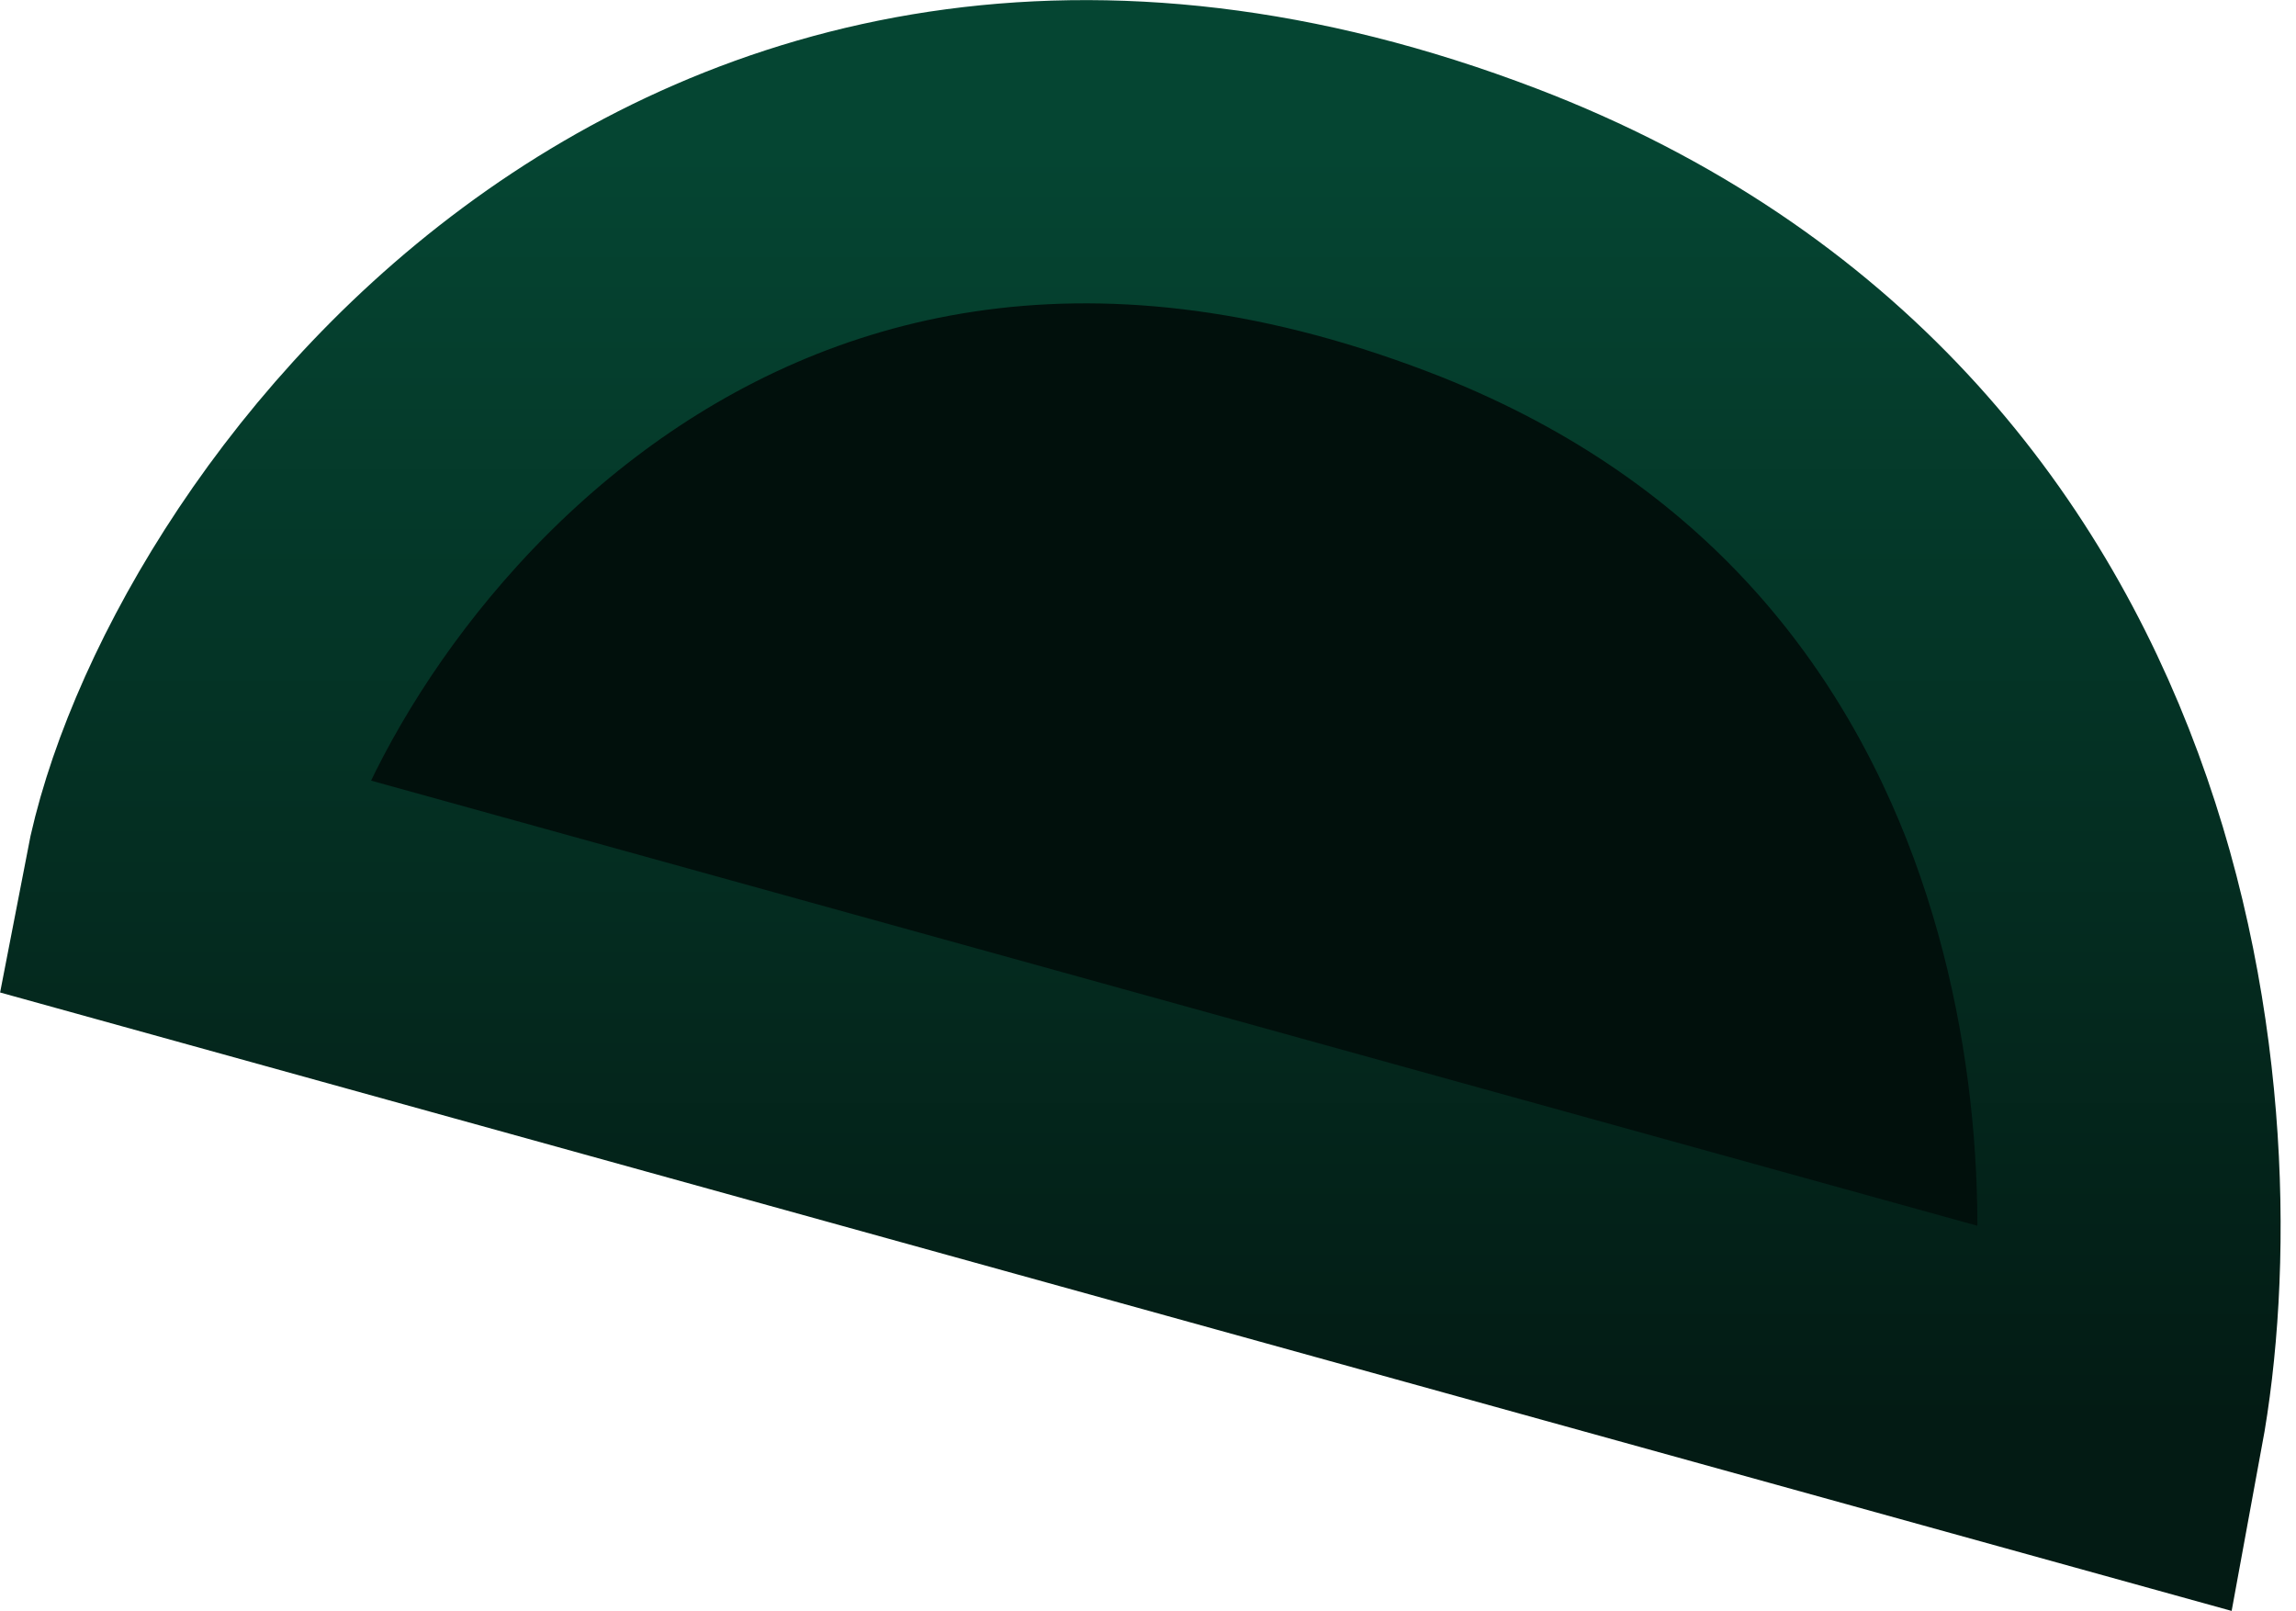 <svg width="124" height="87" viewBox="0 0 124 87" fill="none" xmlns="http://www.w3.org/2000/svg">
<path d="M114.092 76.715L9.473 47.724C12.624 31.338 37.204 -3.955 80.059 12.431C114.344 25.54 117.033 60.749 114.092 76.715Z" fill="#01100C" stroke="url(#paint0_linear_0_99)" stroke-width="16.376"/>
<defs>
<linearGradient id="paint0_linear_0_99" x1="62.228" y1="8.194" x2="62.228" y2="76.715" gradientUnits="userSpaceOnUse">
<stop stop-color="#054532"/>
<stop offset="1" stop-color="#031B14"/>
</linearGradient>
</defs>
</svg>
